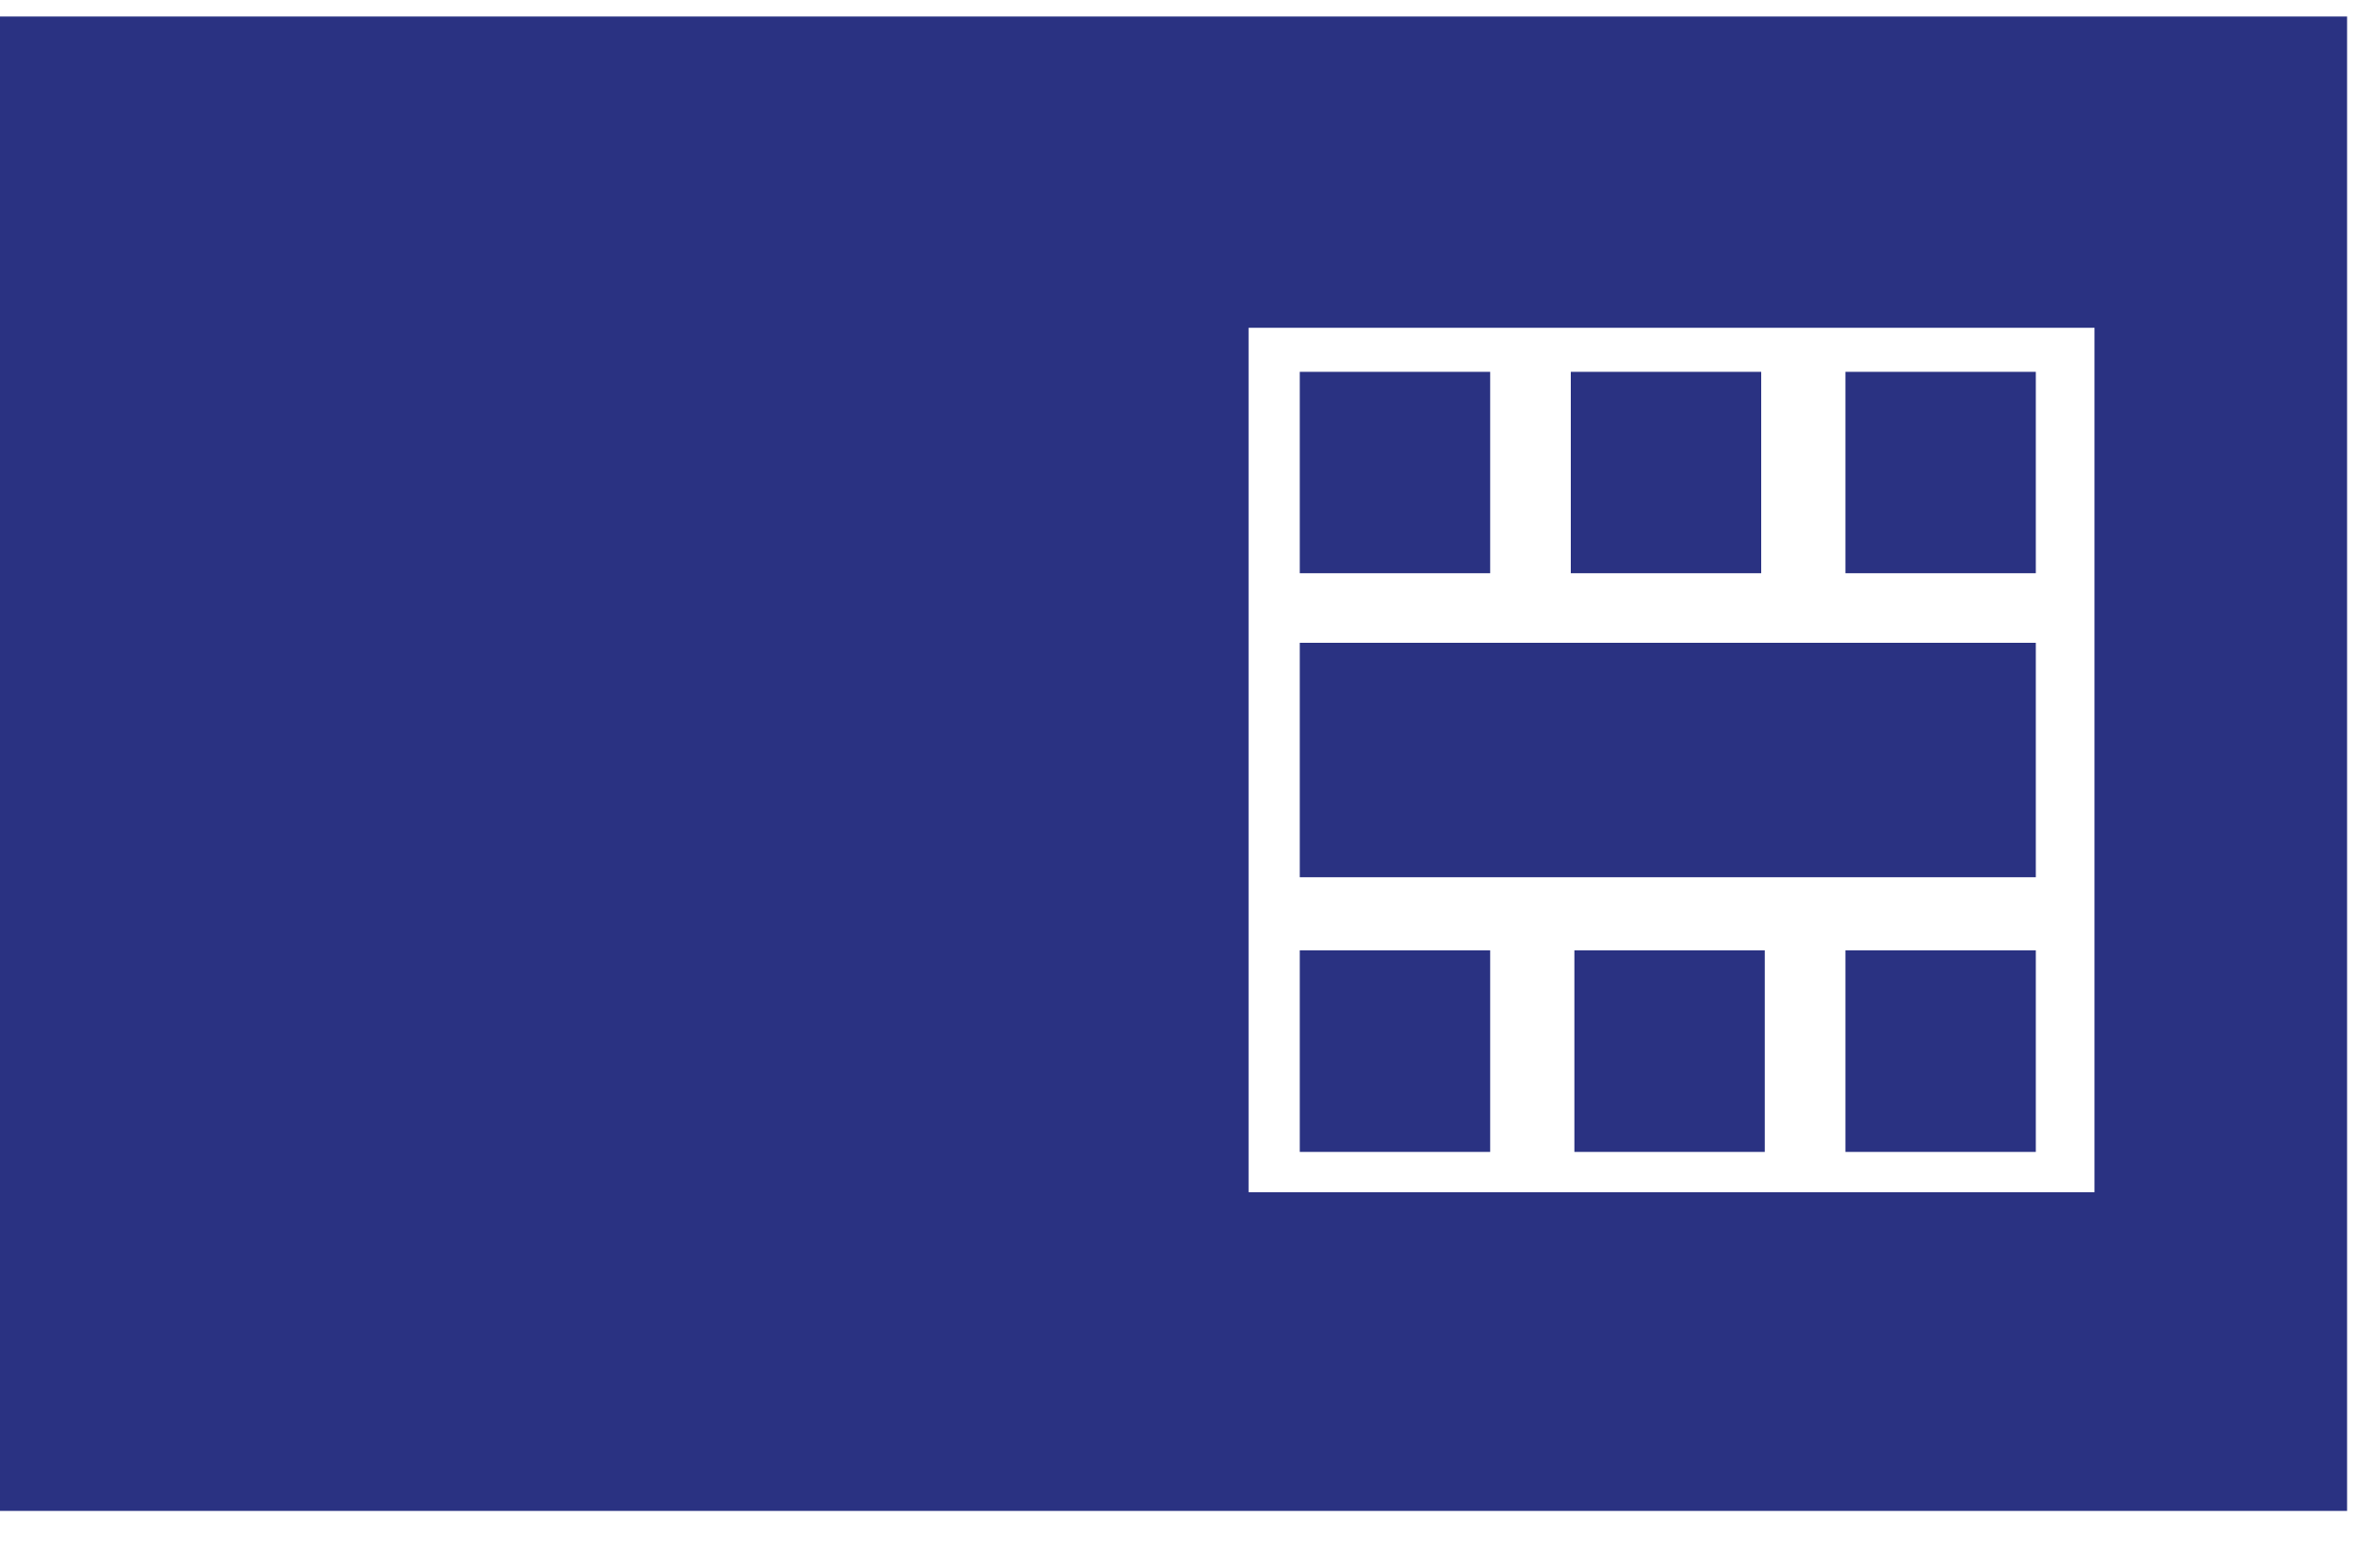 <svg xmlns="http://www.w3.org/2000/svg" viewBox="0 0 65 42.5" height="42.5" width="65"><g fill="#2a3282"><path d="M0 .45v40.801h64.101V.451H0zm57.1 32.1H34.101V8.95h23.102V32.55H57.1z"/><path d="M35.498 15.65h5.2v-5.498h-5.2v5.498zM42.9 15.65h5.2v-5.498h-5.2v5.498zM50.4 15.65h5.2v-5.498h-5.2v5.498zM35.498 31.45h5.2v-5.503h-5.2v5.503zM35.498 23.951H55.6V17.55H35.498v6.401zM42.998 31.45h5.2v-5.503h-5.2v5.503zM50.4 31.45h5.2v-5.503h-5.2v5.503z"/></g></svg>